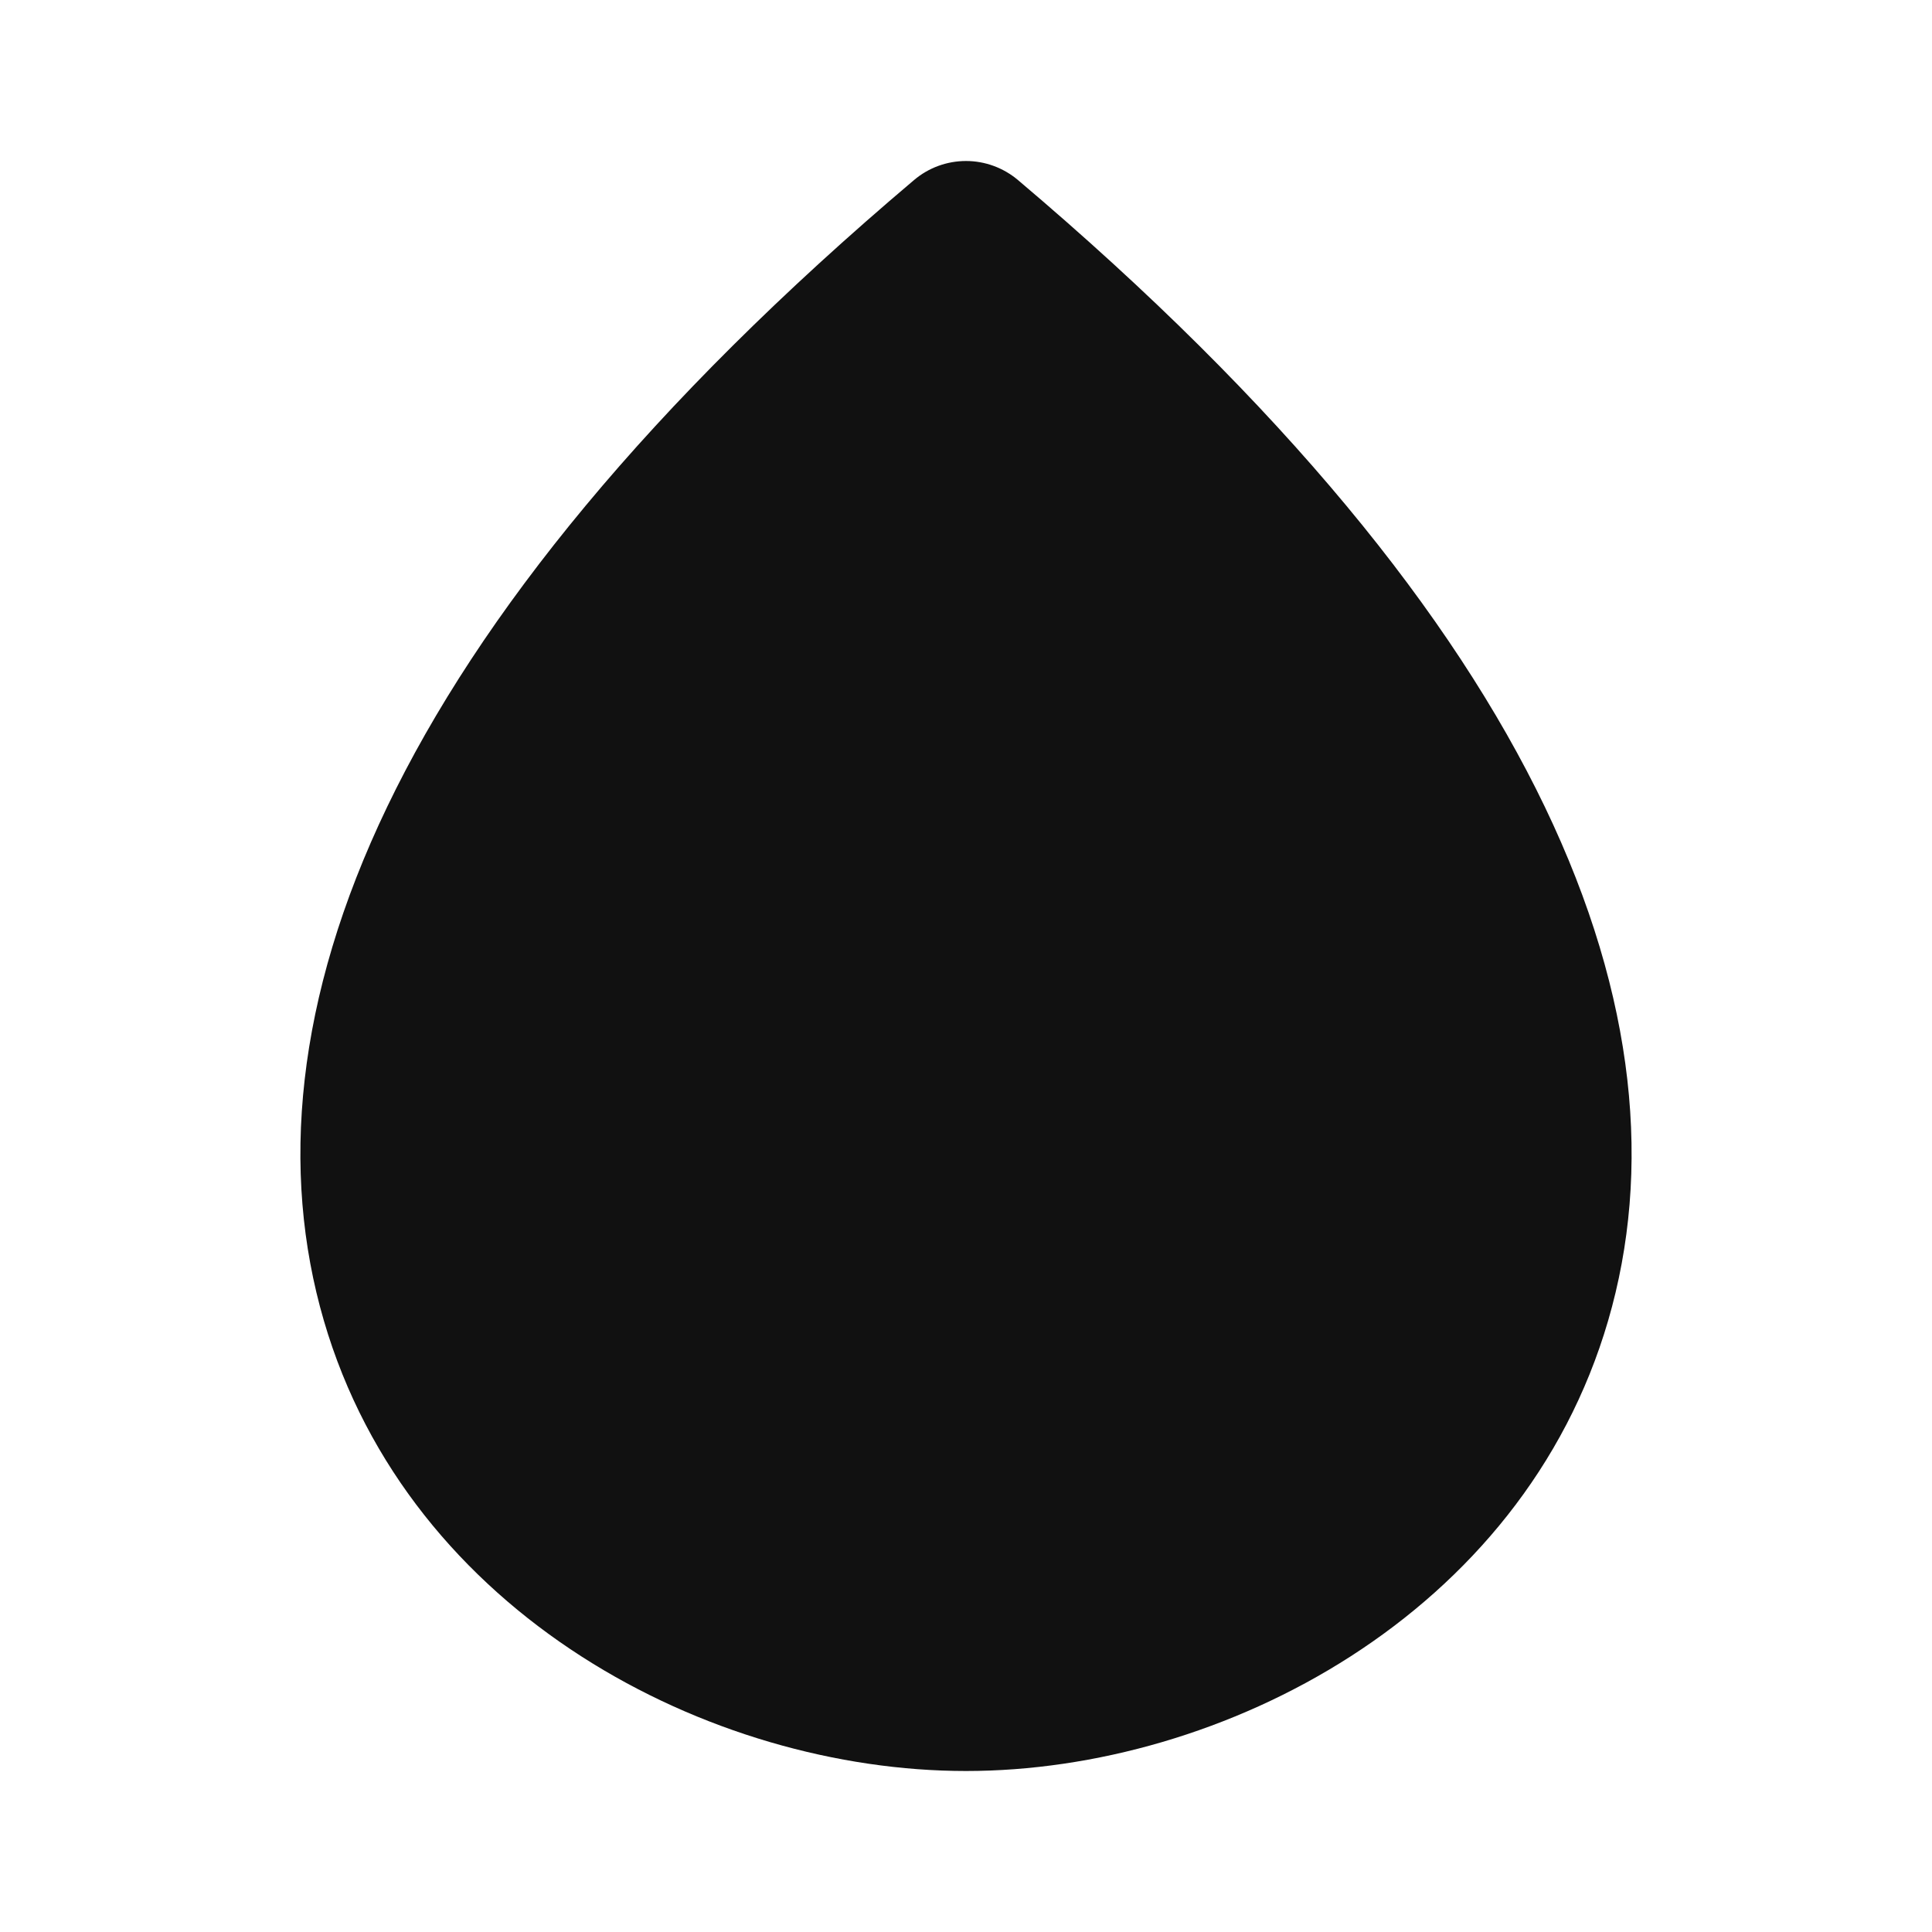 <svg width="24" height="24" viewBox="0 0 24 24" fill="none" xmlns="http://www.w3.org/2000/svg">
<path fill-rule="evenodd" clip-rule="evenodd" d="M12.646 2.237C12.465 2.084 12.236 2 12 2C11.763 2 11.534 2.084 11.354 2.237C4.761 7.815 2.941 12.694 4.023 16.405C5.09 20.065 8.823 22 12 22C15.178 22 18.91 20.064 19.977 16.405C21.059 12.694 19.239 7.815 12.646 2.237Z" fill="#111111"/>
</svg>
